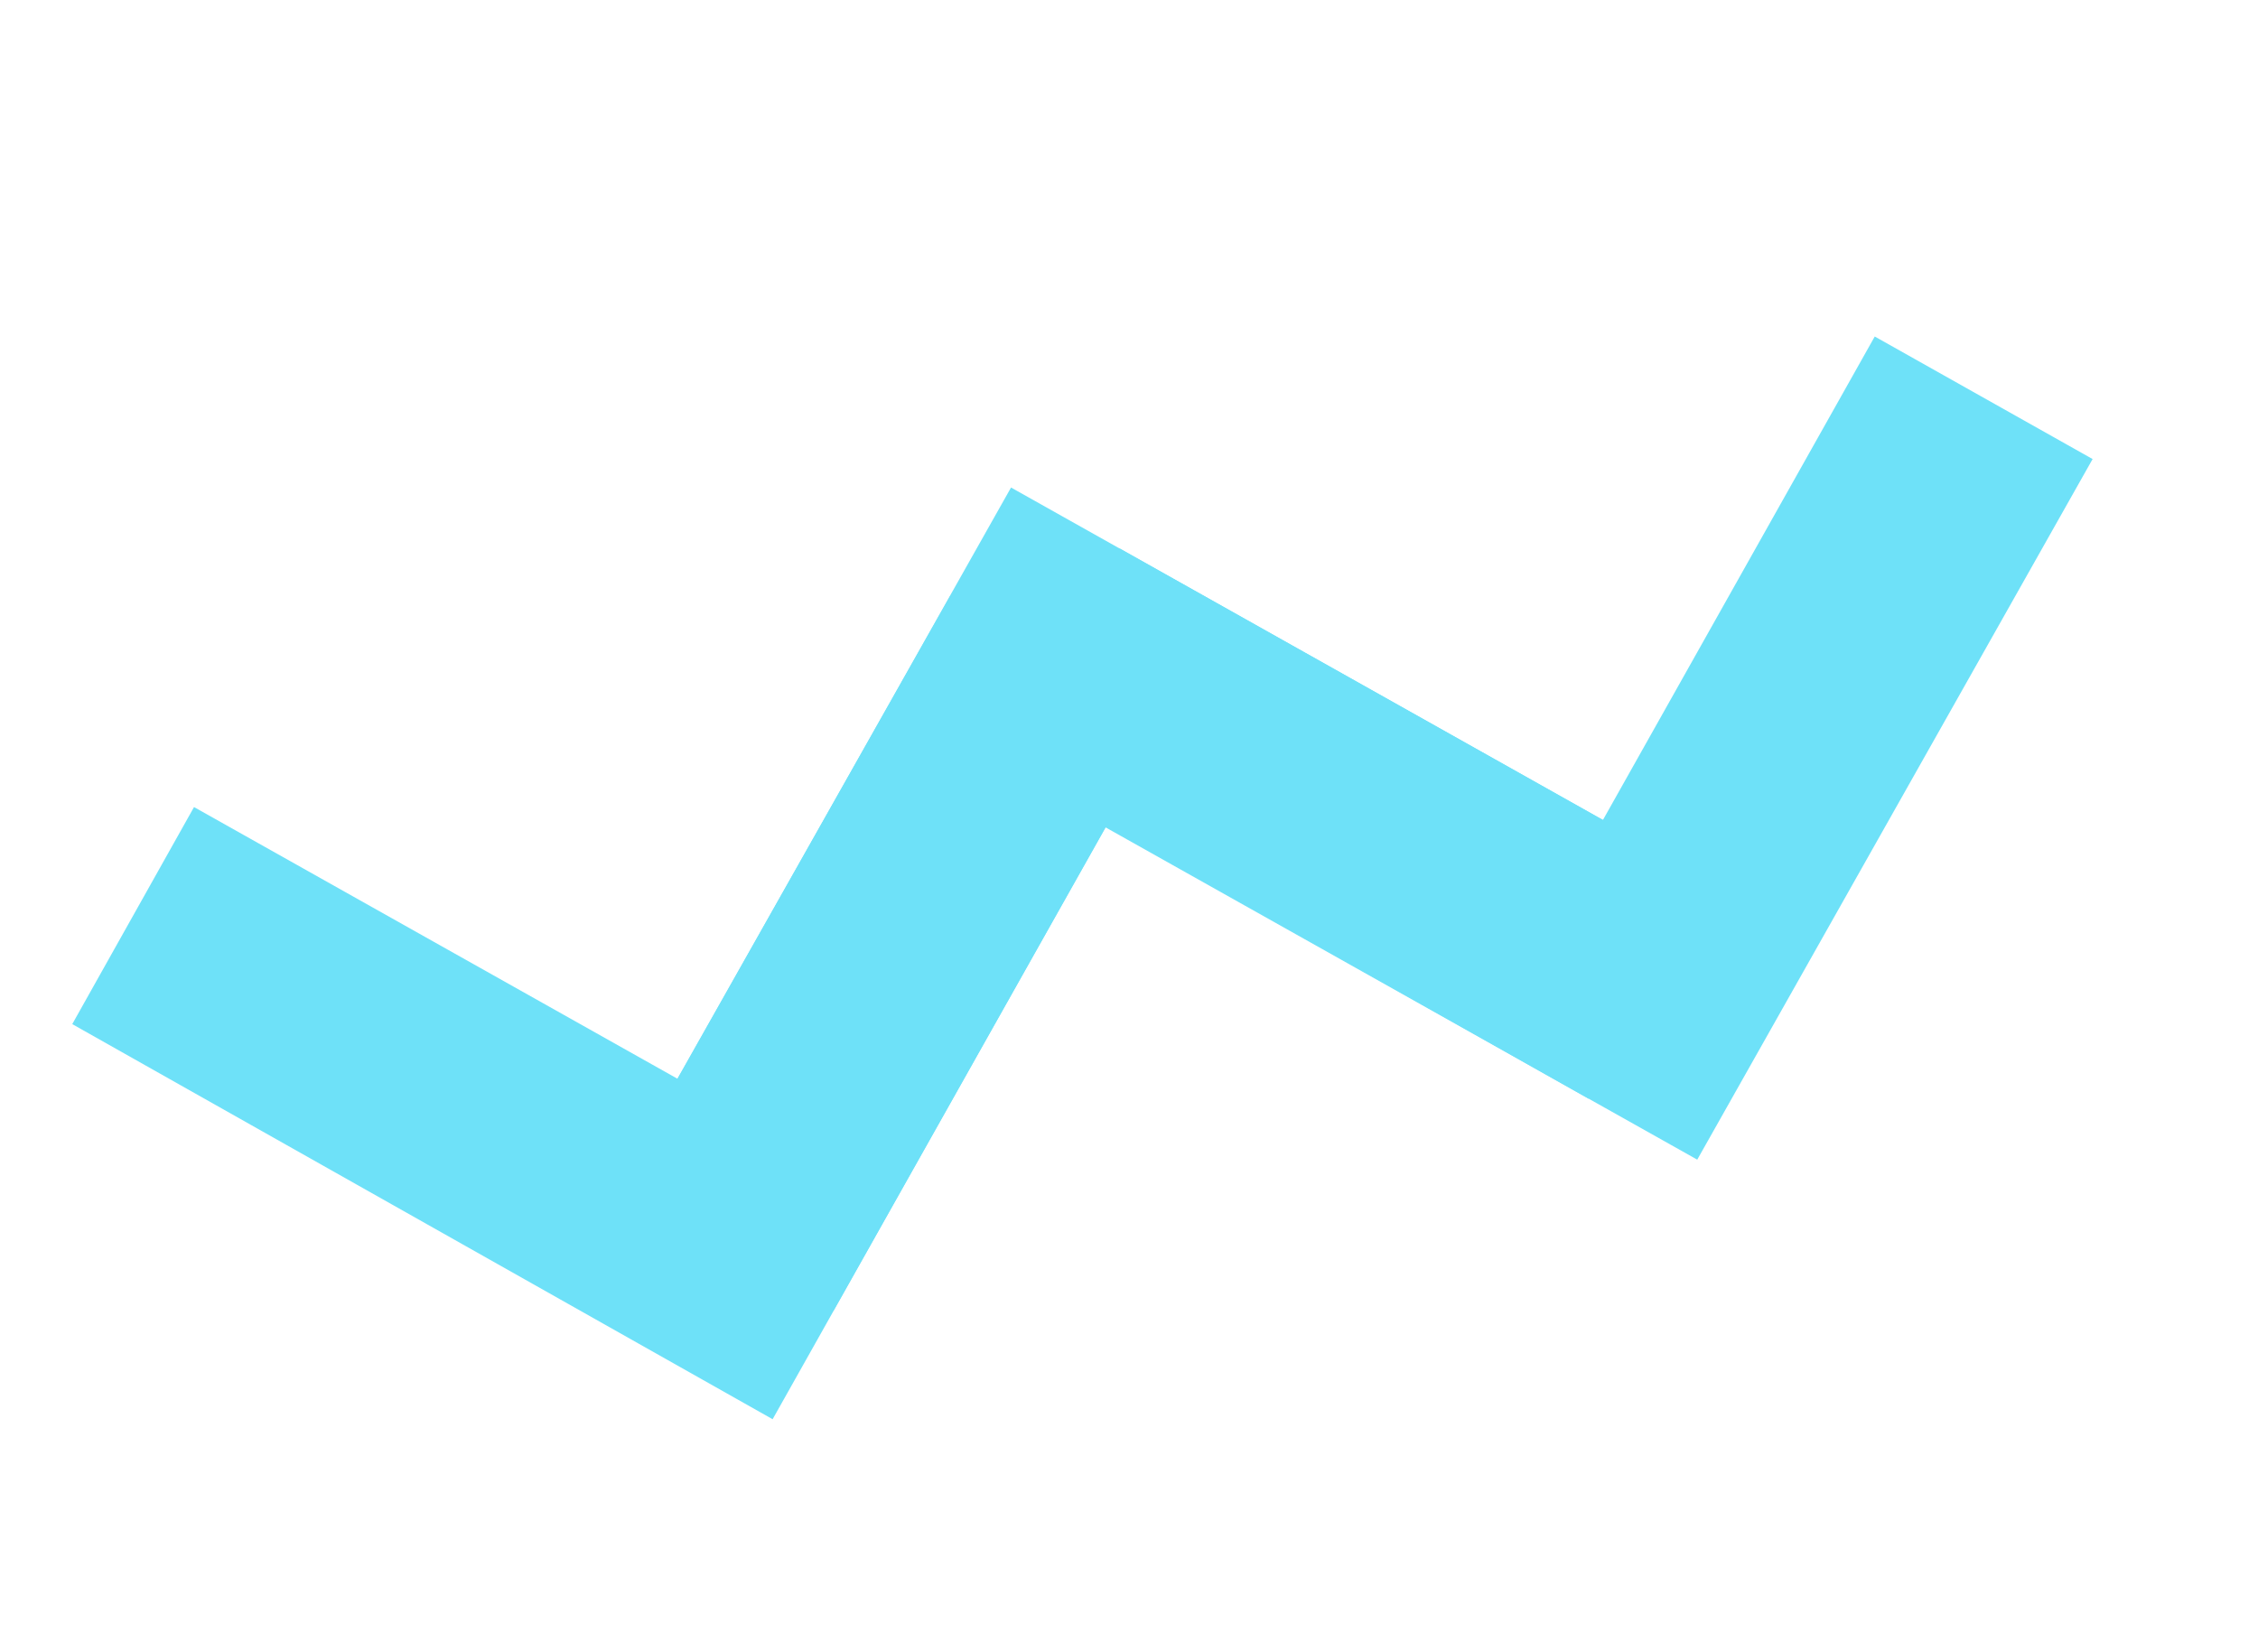 <svg width="41" height="30" viewBox="0 0 41 30" fill="none" xmlns="http://www.w3.org/2000/svg">
<path d="M18.1 13.914L20.328 9.957L29.105 14.889L34.041 6.11L37.997 8.335L30.818 21.056L18.1 13.914Z" fill="#6EE1F8"/>
<path d="M1.312 18.595L3.523 14.654L12.3 19.586L17.252 10.823L21.192 13.033L14.029 25.769L1.312 18.595Z" fill="#6EE1F8"/>
<path d="M11.195 21.556L18.358 8.852L31.076 15.994L28.848 19.951L20.087 15.003L15.135 23.798L11.195 21.556Z" fill="#6EE1F8"/>
</svg>
